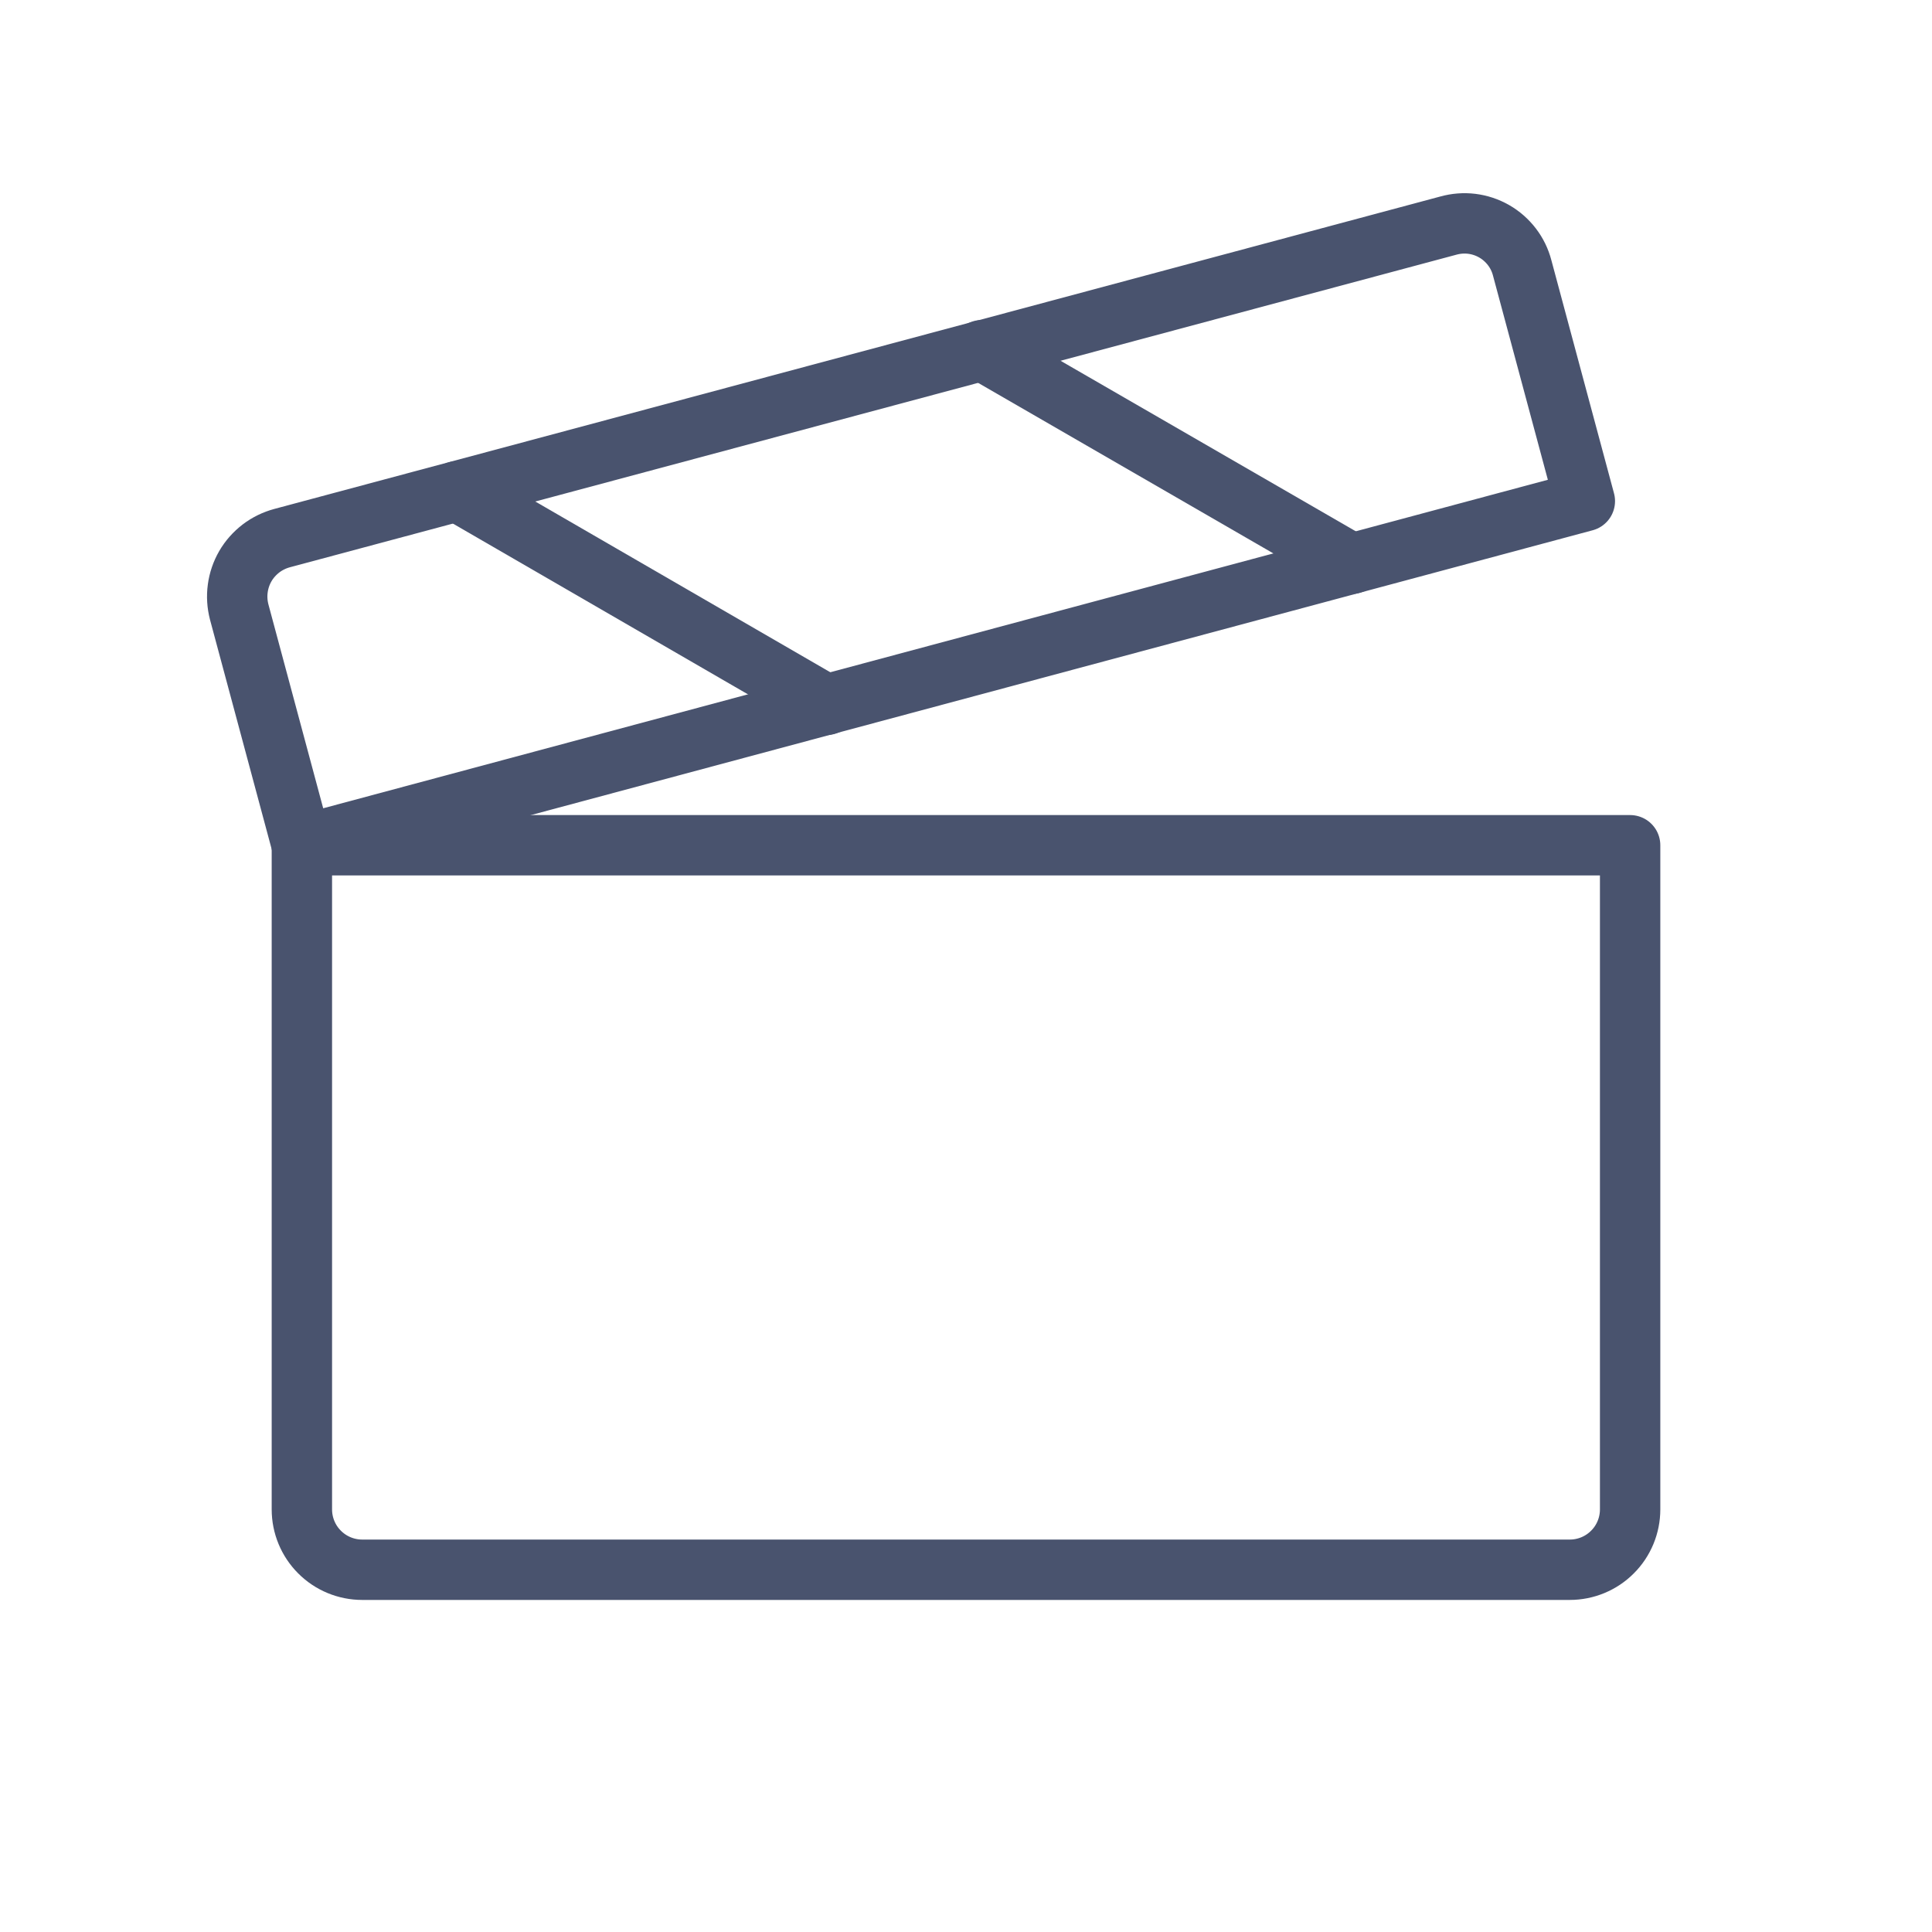 <svg width="32" height="32" viewBox="0 0 32 32" fill="none" xmlns="http://www.w3.org/2000/svg">
<path d="M5 14H27V25C27 25.265 26.895 25.52 26.707 25.707C26.52 25.895 26.265 26 26 26H6C5.735 26 5.48 25.895 5.293 25.707C5.105 25.52 5 25.265 5 25V14Z" stroke="#49536E" stroke-linecap="round" stroke-linejoin="round"/>
<path d="M5 14L26.25 8.3L25.212 4.437C25.179 4.31 25.121 4.191 25.041 4.087C24.961 3.983 24.861 3.895 24.747 3.83C24.633 3.765 24.507 3.723 24.377 3.707C24.246 3.691 24.114 3.702 23.988 3.737L4.675 8.912C4.548 8.946 4.428 9.004 4.323 9.084C4.219 9.164 4.13 9.263 4.064 9.377C3.998 9.491 3.955 9.617 3.938 9.747C3.92 9.878 3.929 10.01 3.962 10.137L5 14Z" stroke="#49536E" stroke-linecap="round" stroke-linejoin="round"/>
<path d="M16.263 5.8L22.388 9.338" stroke="#49536E" stroke-linecap="round" stroke-linejoin="round"/>
<path d="M7.575 8.137L13.688 11.675" stroke="#49536E" stroke-linecap="round" stroke-linejoin="round"/>
</svg>
